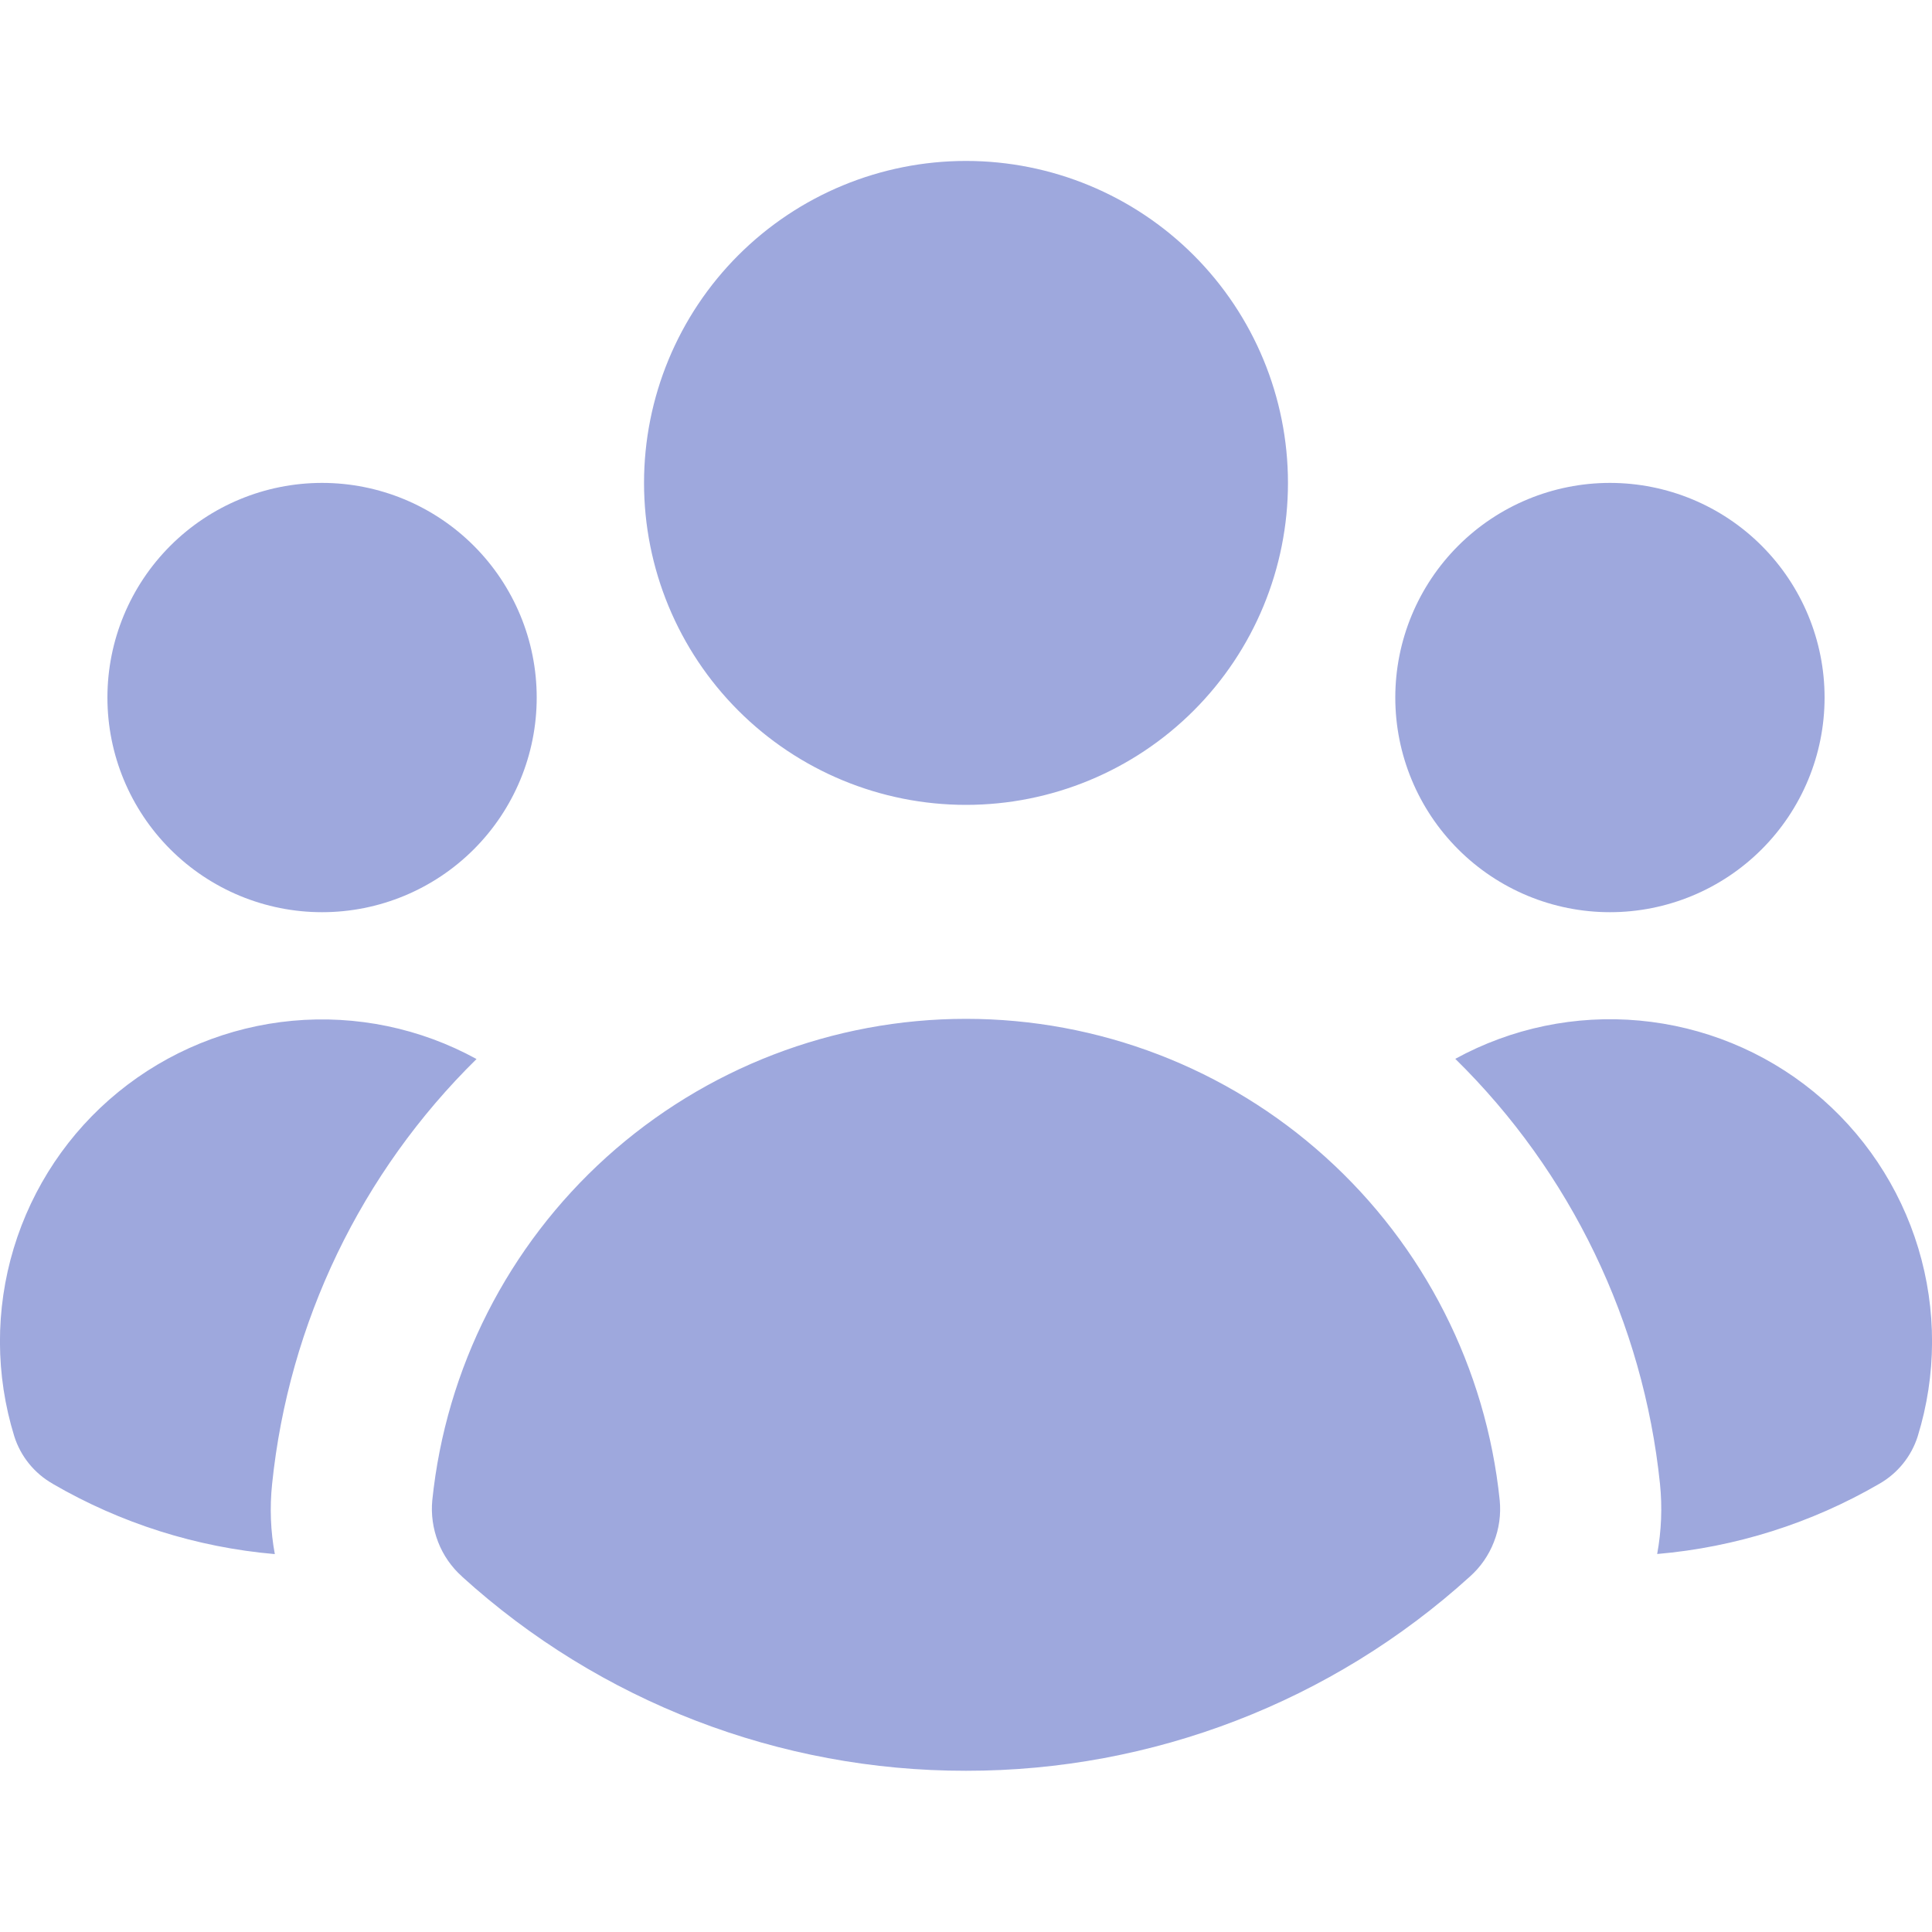 <svg width="20" height="20" viewBox="0 0 20 20" fill="none" xmlns="http://www.w3.org/2000/svg">
  <g clip-path="url(#a)">
    <path d="M10 8.332c.884 0 1.732-.351 2.357-.976.625-.625.976-1.473.976-2.357 0-.884-.351-1.732-.976-2.357-.625-.625-1.473-.976-2.357-.976-.884 0-1.732.351-2.357.976-.625.625-.976 1.473-.976 2.357 0 .884.351 1.732.976 2.357s1.473.976 2.357.976ZM5.556 7.221c0 .589-.234 1.154-.651 1.571-.417.417-.982.651-1.571.651s-1.154-.234-1.571-.651c-.417-.417-.651-.982-.651-1.571 0-.589.234-1.154.651-1.571.417-.417.982-.651 1.571-.651s1.154.234 1.571.651.651.982.651 1.571ZM.546 15.36c-.19-.108-.332-.283-.398-.491-.196-.634-.198-1.312-.006-1.947.192-.635.569-1.199 1.083-1.618.514-.419 1.142-.676 1.802-.737.661-.061 1.325.077 1.906.396-1.196 1.175-1.944 2.731-2.116 4.398-.026.247-.016.491.028.727-.811-.07-1.596-.319-2.3-.728Zm16.609.727c.811-.07 1.596-.318 2.3-.727.189-.108.331-.283.397-.491.196-.634.198-1.312.006-1.948-.192-.635-.569-1.199-1.083-1.619-.514-.42-1.142-.676-1.803-.737-.661-.061-1.325.077-1.907.396 1.197 1.175 1.946 2.731 2.119 4.399.025.242.015.487-.029.727v-.001Zm1.733-8.866c0 .589-.234 1.154-.651 1.571-.417.417-.982.651-1.571.651-.589 0-1.154-.234-1.571-.651-.417-.417-.651-.982-.651-1.571 0-.589.234-1.154.651-1.571.417-.417.982-.651 1.571-.651.589 0 1.155.234 1.571.651.417.417.651.982.651 1.571ZM4.783 16.32c-.11-.098-.195-.221-.248-.358-.053-.137-.074-.285-.06-.431.141-1.367.784-2.633 1.805-3.554 1.021-.92 2.346-1.43 3.72-1.43 1.374 0 2.7.509 3.72 1.43 1.021.92 1.664 2.187 1.805 3.554.014.146-.006.294-.06.431-.053.137-.138.26-.248.358-1.428 1.296-3.289 2.013-5.218 2.011-1.929.002-3.789-.715-5.217-2.011Z" fill="#9EA8DD"/>
  </g>
  <defs>
    <clipPath id="a">
      <path fill="#fff" d="M0 0h20v20H0z"/>
    </clipPath>
  </defs>
</svg>
